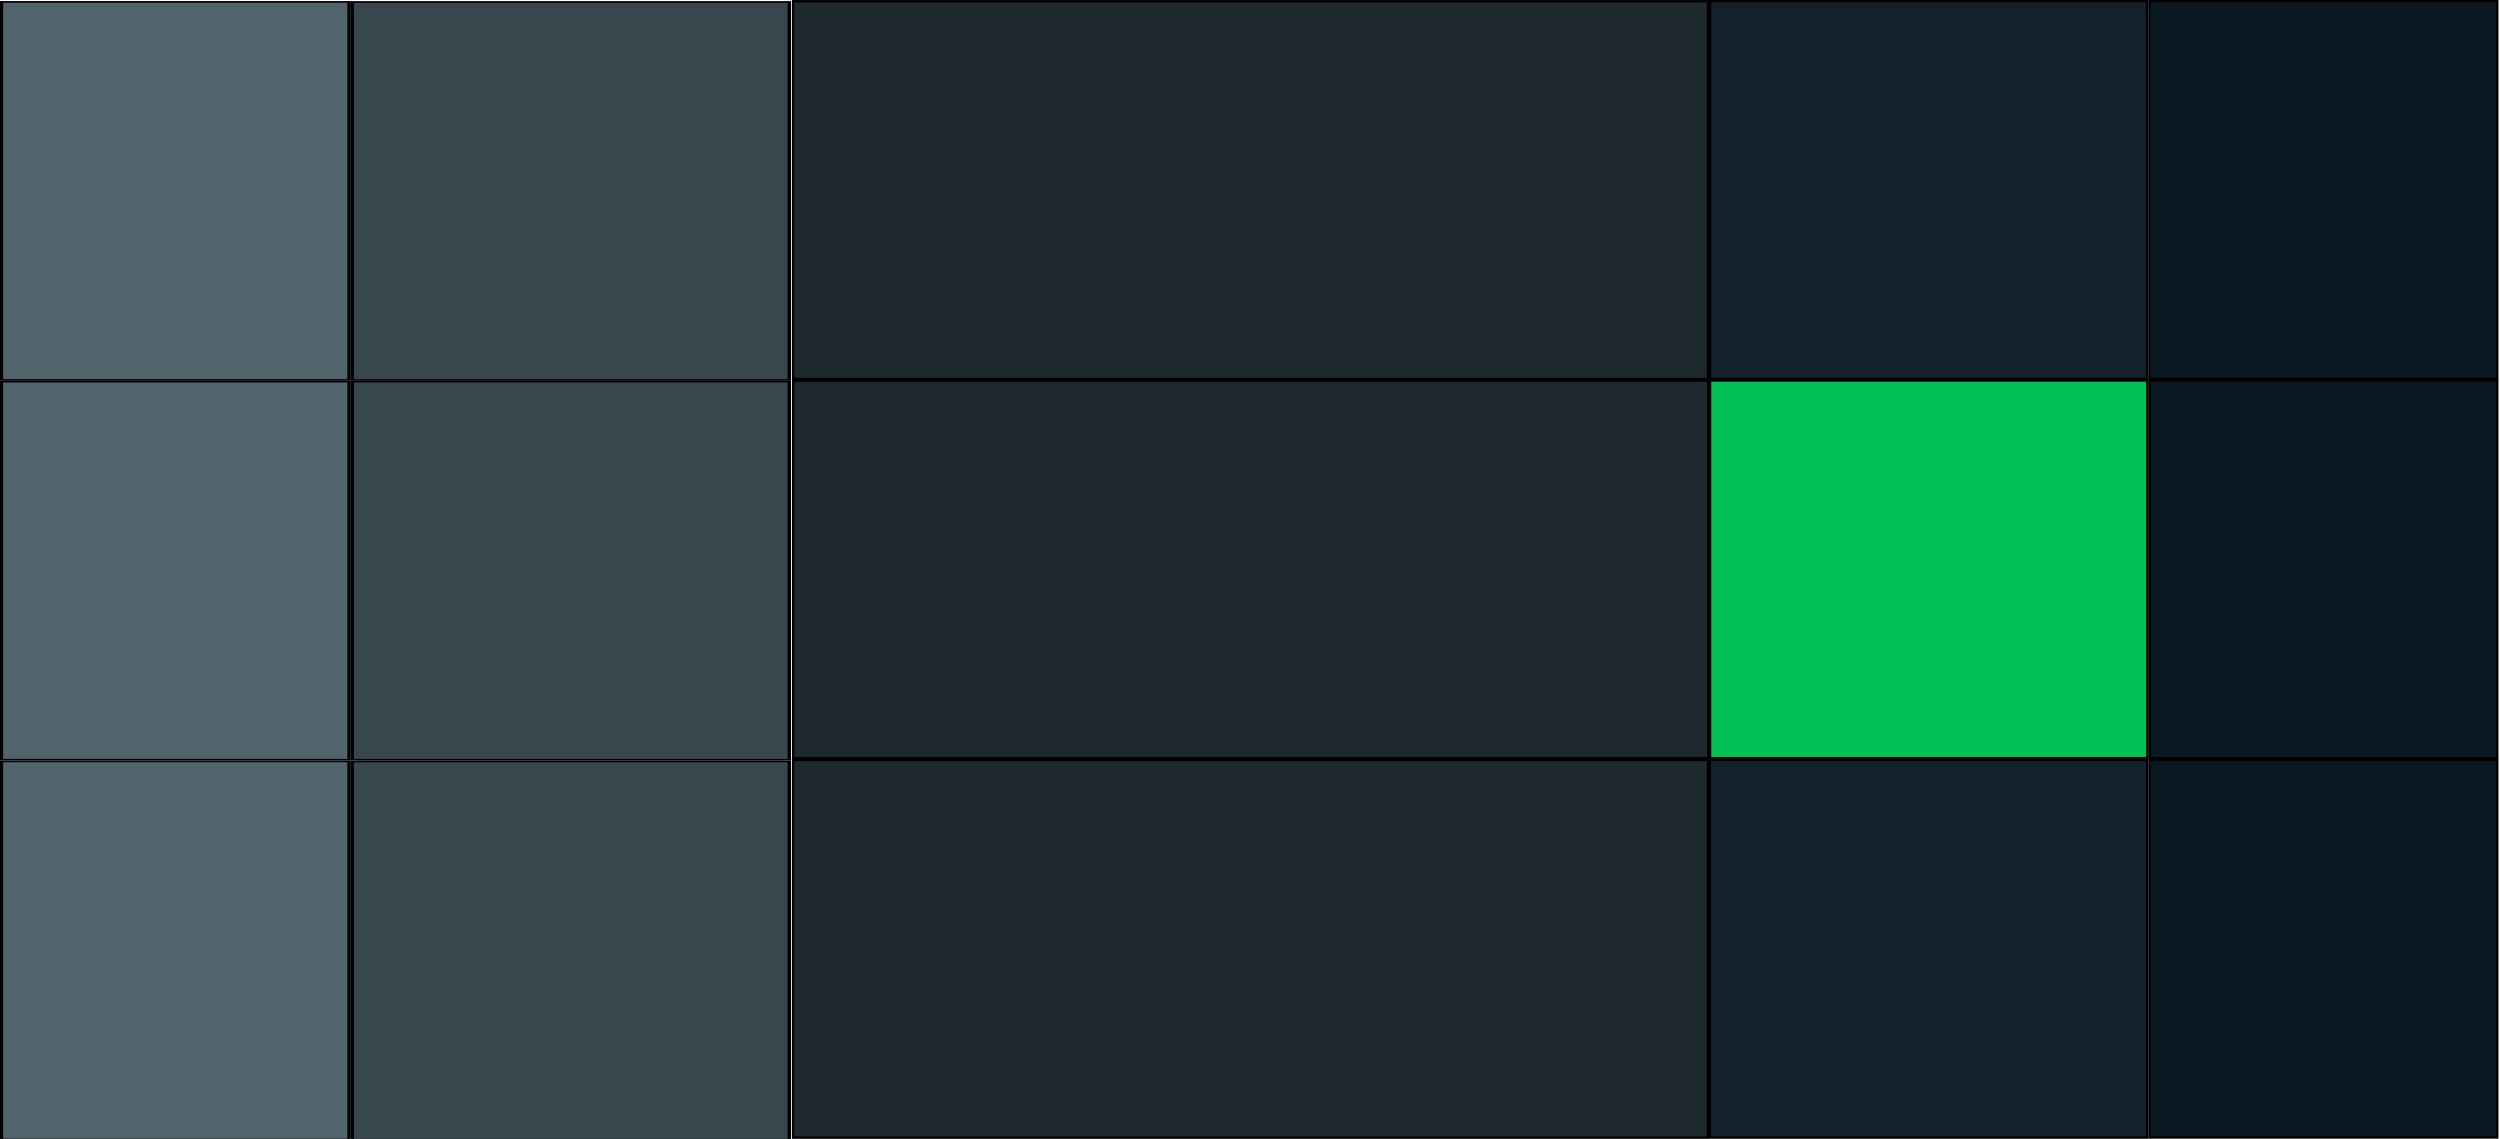 <?xml version="1.0" encoding="UTF-8" standalone="no"?>
<!-- Created with Inkscape (http://www.inkscape.org/) -->
<svg id="svg2" xmlns:rdf="http://www.w3.org/1999/02/22-rdf-syntax-ns#" xmlns="http://www.w3.org/2000/svg" height="47.803mm" width="104.93mm" version="1.1" xmlns:cc="http://creativecommons.org/ns#" xmlns:dc="http://purl.org/dc/elements/1.1/" viewBox="0 0 371.783 169.379">
 <g id="layer1" transform="translate(-99.675 -416.03)" stroke="#000">
  <g id="g4361" transform="matrix(1 0 0 .492 -.115 297.6)" stroke-width=".5" fill="#51636b">
   <path id="path4302" d="m100 241.28v114.29h51.695v-114.29h-51.695z"/>
   <path id="path4312" d="m100 356.06v114.29h51.695v-114.29h-51.695z"/>
   <path id="path4322" d="m100 470.85v114.29h51.695v-114.29h-51.695z"/>
  </g>
  <g id="g4366" transform="matrix(1 0 0 .492 -2.019 297.53)" stroke-width=".5" fill="#38464d">
   <path id="path4300" d="m154.07 241.44v114.29h65v-114.29h-65z"/>
   <path id="path4310" d="m154.07 356.22v114.29h65v-114.29h-65z"/>
   <path id="path4320" d="m154.07 471.02v114.29h65v-114.29h-65z"/>
  </g>
  <g stroke-width=".351" fill="#1e292e">
   <path id="path4298" d="m217.61 416.21v56.176h136.07v-56.176h-136.07z"/>
   <path id="path4308" d="m217.62 472.62v56.176h136.07v-56.176h-136.07z"/>
   <path id="path4318" d="m217.61 529.04v56.176h136.07v-56.176h-136.07z"/>
  </g>
  <g stroke-width=".351">
   <path id="path4296" d="m353.99 416.19v56.176h65.026v-56.176h-65.026z" fill="#13222a"/>
   <path id="path4306" d="m353.99 472.61v56.176h65.026v-56.176h-65.026z" fill="#02c155"/>
   <path id="path4316" d="m353.98 529.03v56.176h65.026v-56.176h-65.026z" fill="#13222a"/>
  </g>
  <g stroke-width=".351" fill="#0a1921">
   <path id="path4253" d="m419.34 416.19v56.176h51.718v-56.176h-51.718z"/>
   <path id="path4253-7" d="m419.34 472.61v56.176h51.718v-56.176h-51.718z"/>
   <path id="path4253-4" d="m419.34 529.02v56.176h51.718v-56.176h-51.718z"/>
  </g>
 </g>
</svg>
